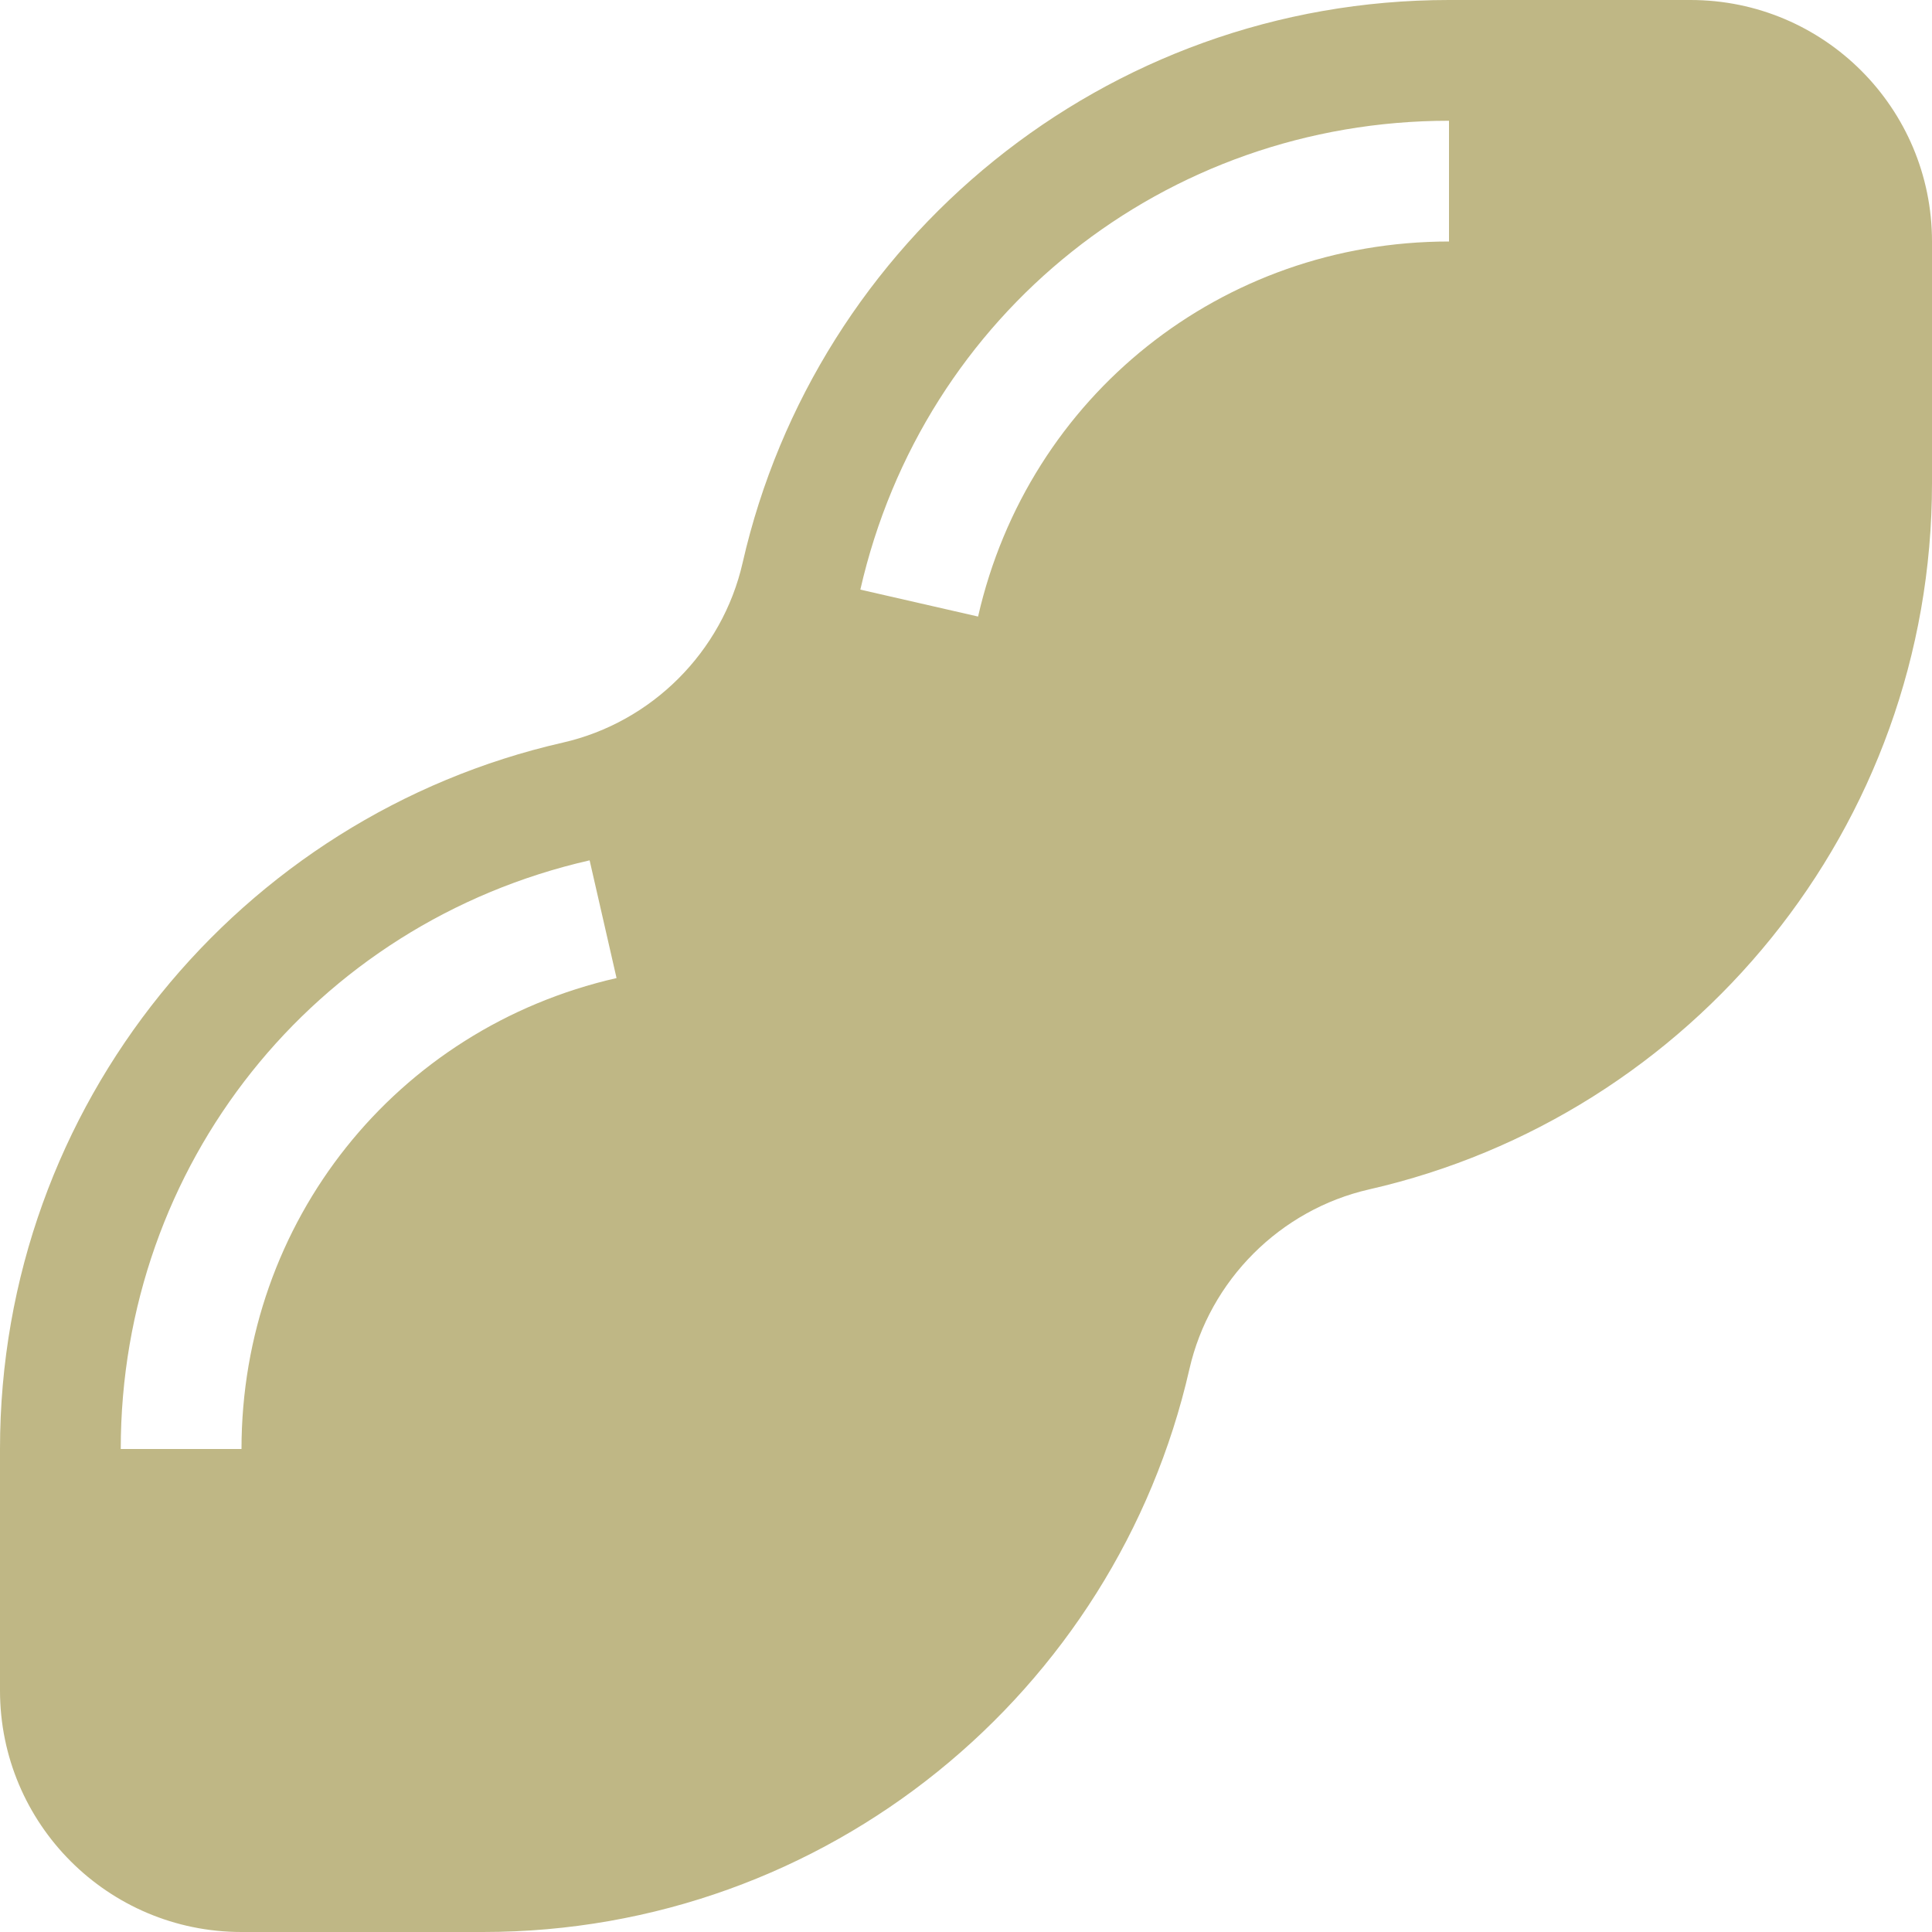 <svg width="16" height="16" viewBox="0 0 16 16" fill="none" xmlns="http://www.w3.org/2000/svg">
<path d="M14 0H12C9.147 0 6.758 1.992 6.15 4.661C5.982 5.398 5.398 5.982 4.661 6.15C1.992 6.758 0 9.147 0 12V14C0 15.105 0.895 16 2 16H4C6.853 16 9.242 14.008 9.85 11.339C10.018 10.602 10.602 10.018 11.339 9.85C14.008 9.242 16 6.853 16 4V2C16 0.895 15.105 0 14 0ZM2 12H1C1 9.651 2.597 7.646 4.883 7.125L5.106 8.1C3.277 8.517 2 10.12 2 12ZM12 2C10.12 2 8.517 3.277 8.1 5.106L7.125 4.883C7.646 2.597 9.651 1 12 1V2Z" fill="#BFB785"/>
</svg>
